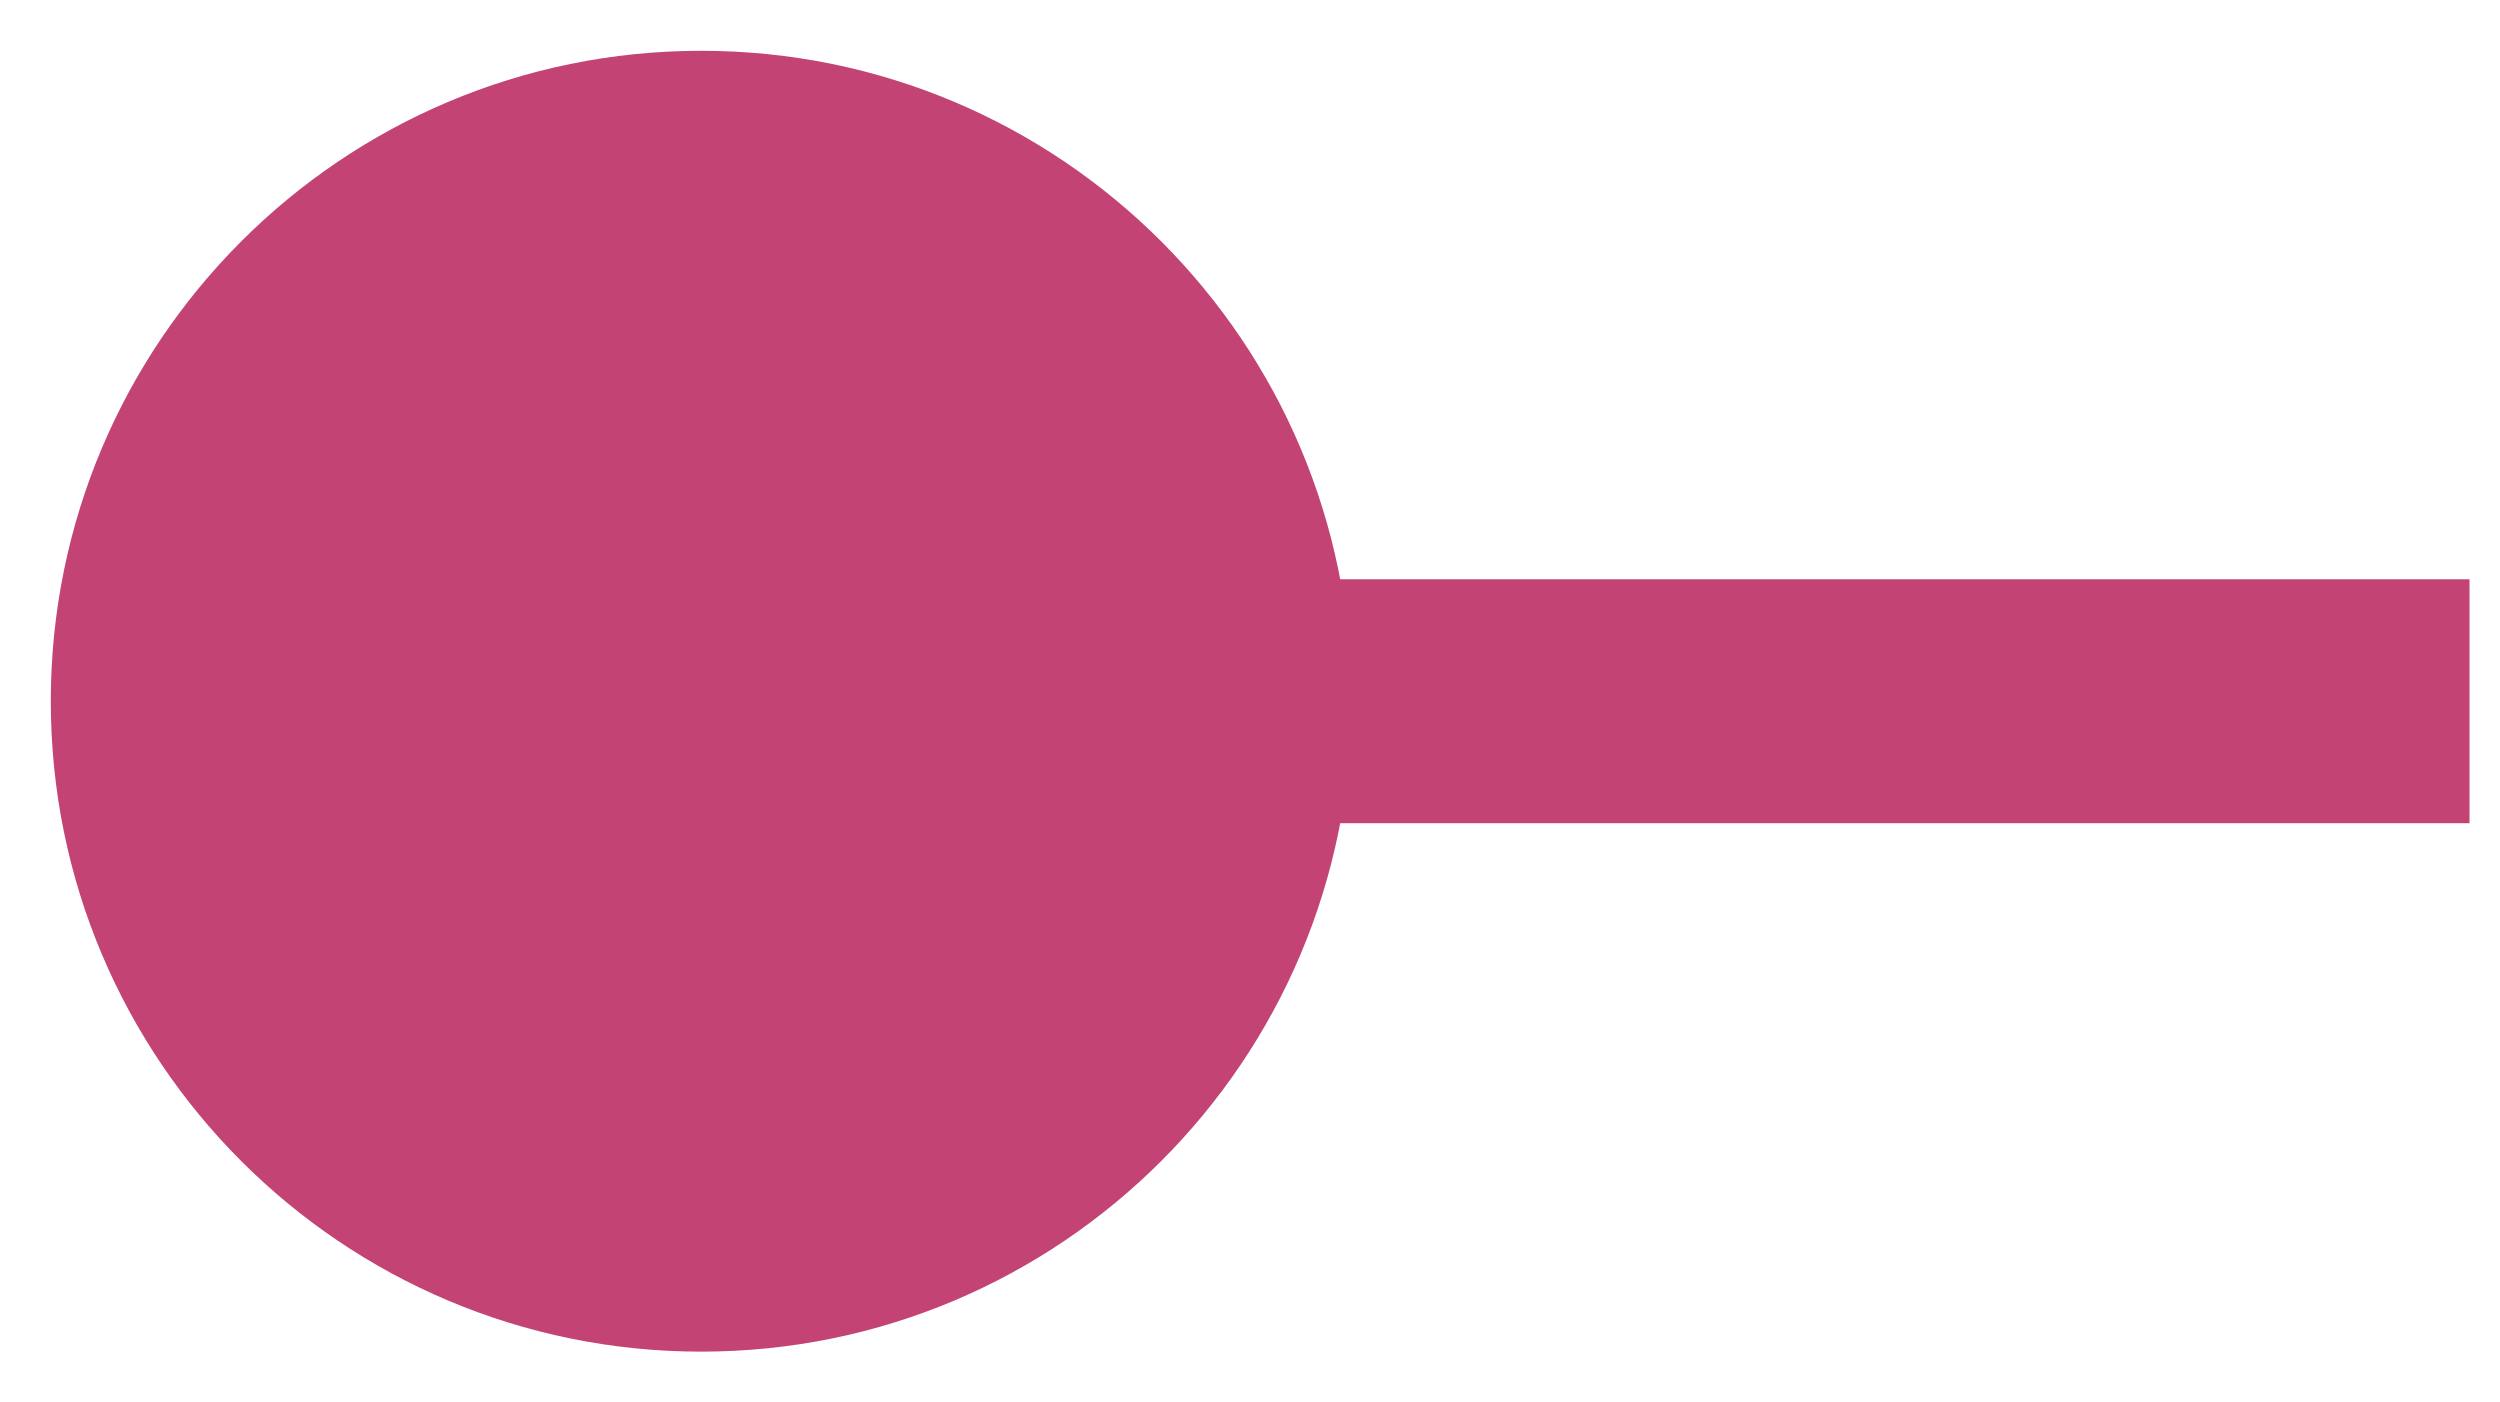 <svg width="41" height="23" viewBox="0 0 41 23" fill="none" xmlns="http://www.w3.org/2000/svg">
<path d="M22.167 11.5C22.167 5.609 17.391 0.833 11.5 0.833C5.609 0.833 0.833 5.609 0.833 11.5C0.833 17.391 5.609 22.167 11.5 22.167C17.391 22.167 22.167 17.391 22.167 11.5ZM40.5 9.5L11.5 9.5V13.5L40.5 13.5V9.5Z" fill="#C34375"/>
</svg>
